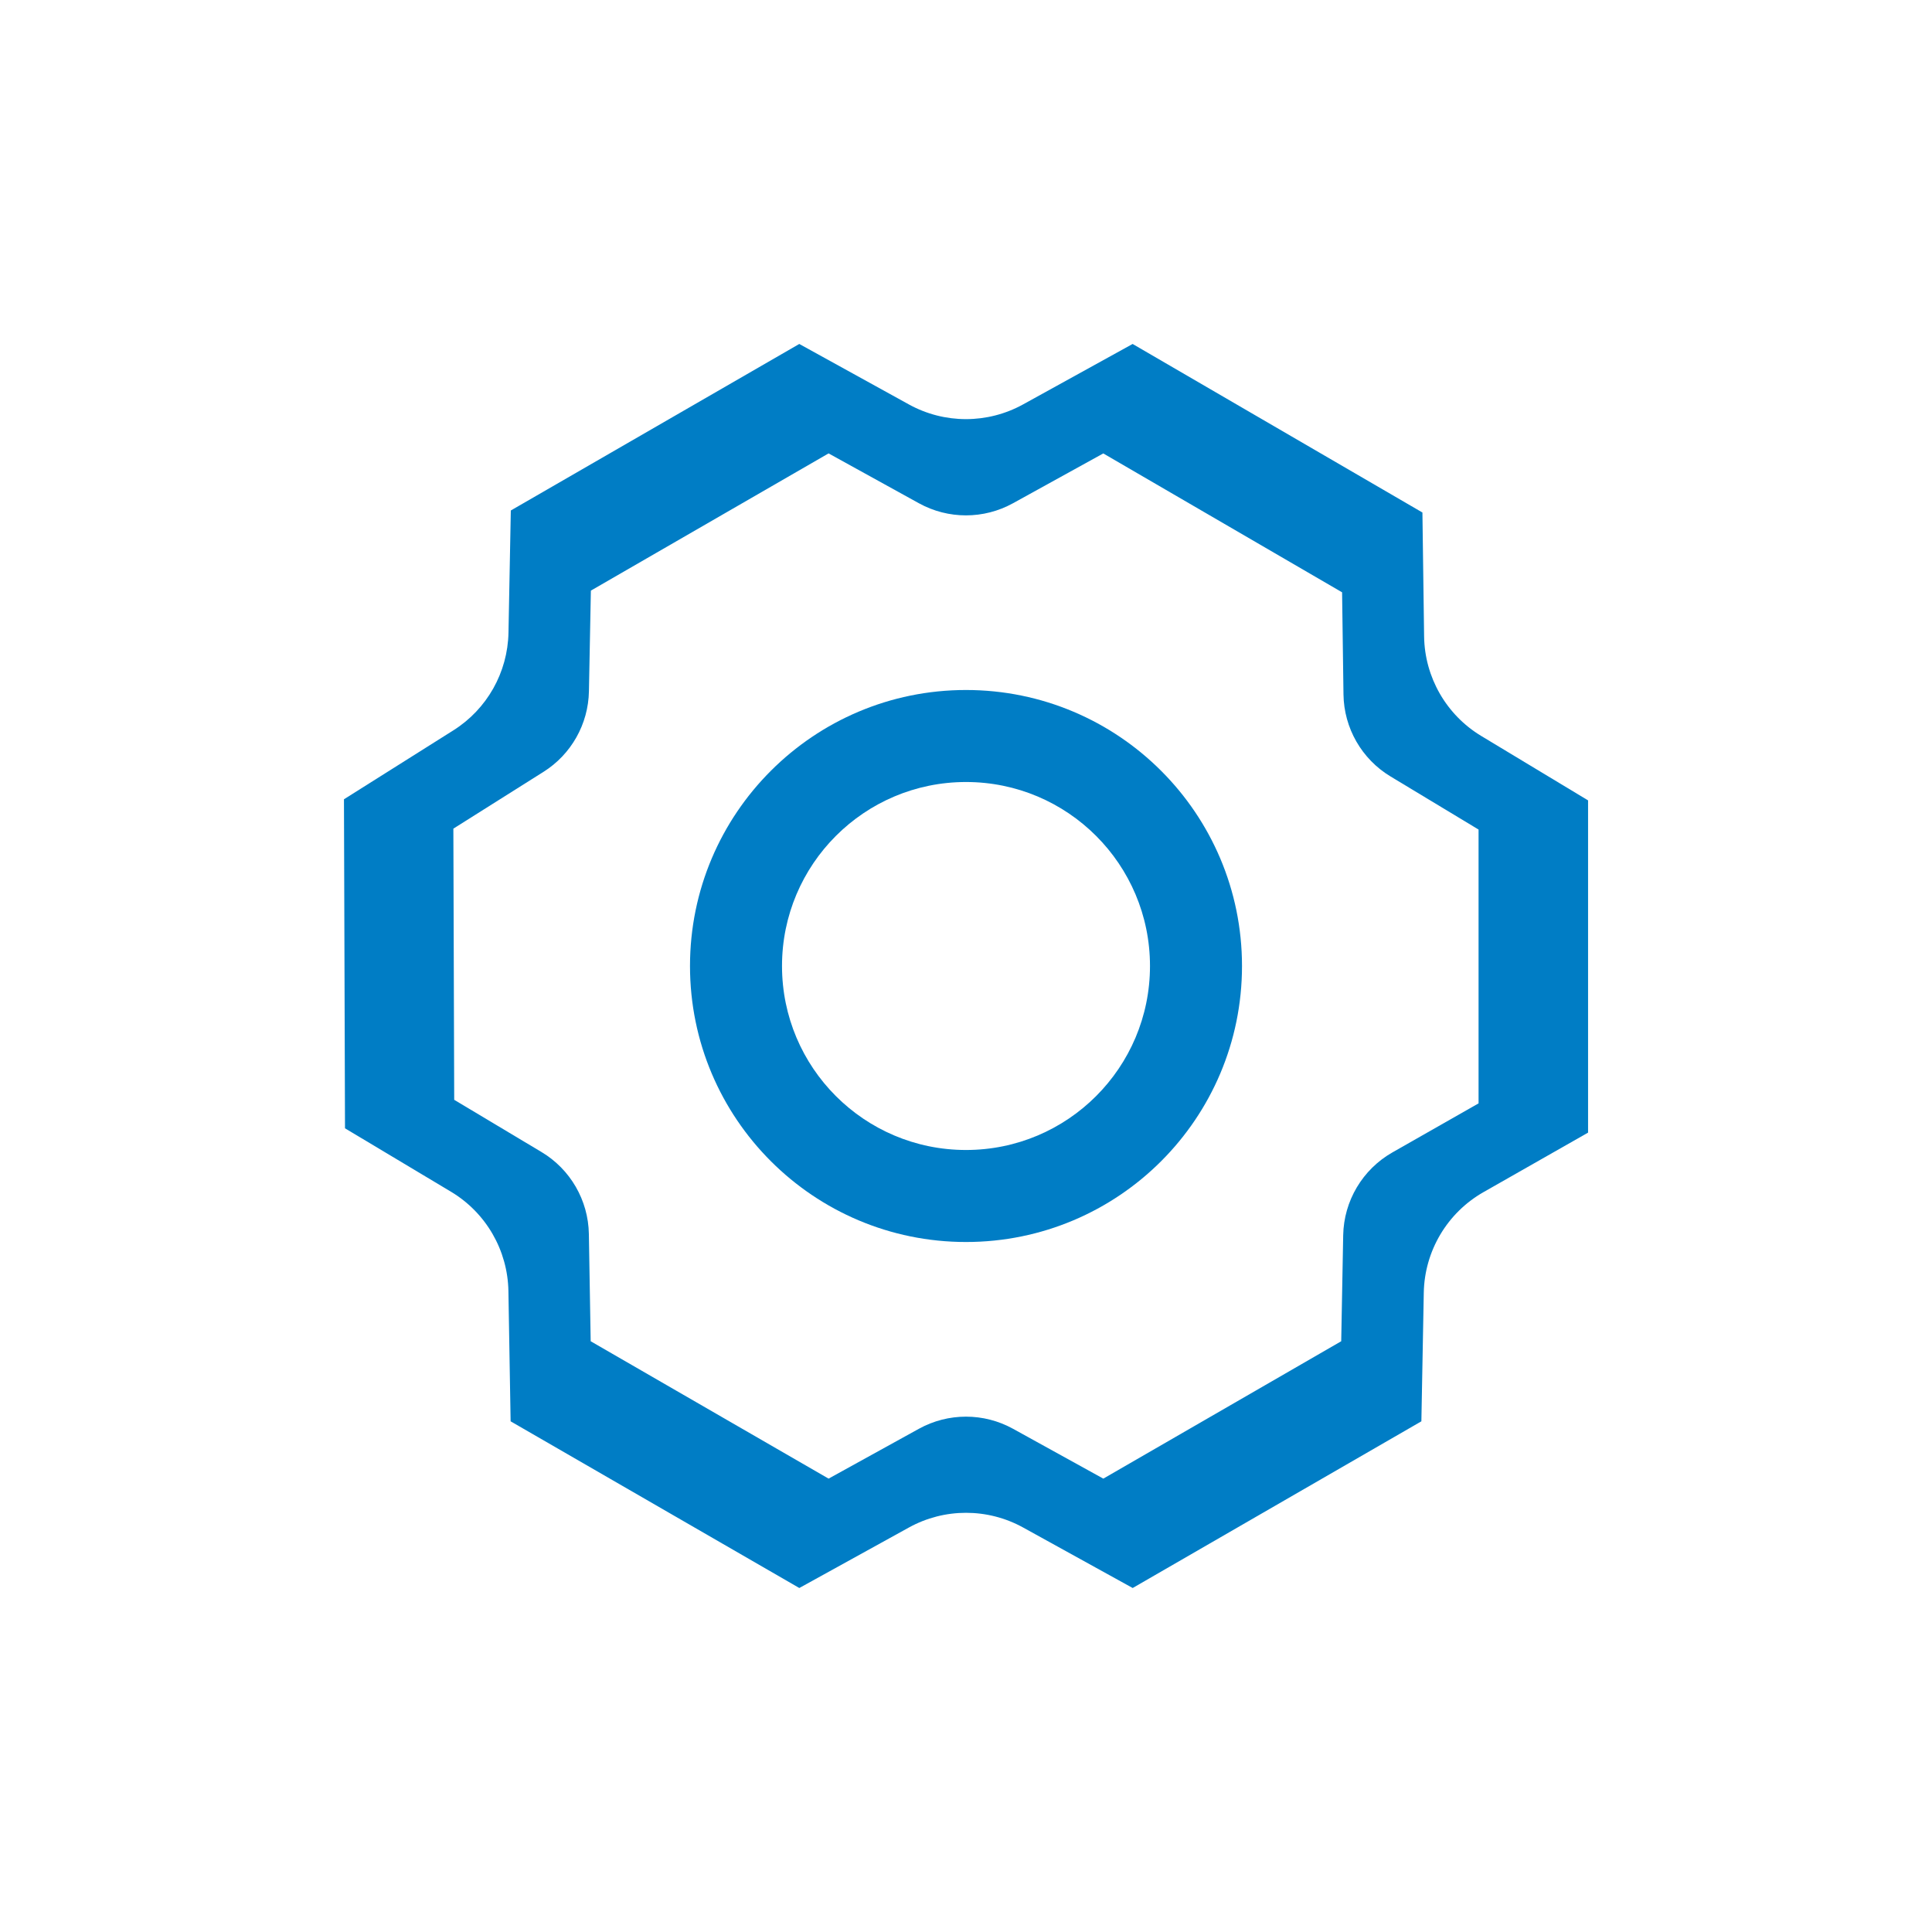 <?xml version="1.0" encoding="utf-8"?>
<!-- Generator: Adobe Illustrator 24.3.0, SVG Export Plug-In . SVG Version: 6.00 Build 0)  -->
<svg version="1.1" id="Layer_1" xmlns="http://www.w3.org/2000/svg" xmlns:xlink="http://www.w3.org/1999/xlink" x="0px" y="0px"
	 viewBox="0 0 595.28 595.28" style="enable-background:new 0 0 595.28 595.28;" xml:space="preserve">
<style type="text/css">
	.st0{fill:#007DC5;}
</style>
<path class="st0" d="M456.39,226.76c-10.77-6.5-17.43-18.1-17.6-30.68l-0.52-38.17l-89.29-51.93l-33.76,18.63
	c-10.95,6.04-24.23,6.04-35.18,0l-33.77-18.63l-88.88,51.31l-0.72,37.65c-0.24,12.26-6.62,23.57-16.99,30.1l-33.7,21.23l0.32,101.38
	l32.64,19.53c10.8,6.46,17.49,18.04,17.71,30.62l0.68,40.13l88.95,51.36l33.77-18.64c10.95-6.04,24.24-6.04,35.19,0l33.76,18.64
	l88.95-51.36l0.74-39.65c0.24-12.84,7.23-24.6,18.39-30.96l32.23-18.34V246.61L456.39,226.76z M455.58,339.96l-26.56,15.12
	c-9.2,5.24-14.96,14.93-15.16,25.51l-0.61,32.67l-73.3,42.33l-27.82-15.36c-9.02-4.98-19.97-4.98-29,0l-27.83,15.36l-73.3-42.33
	l-0.56-33.07c-0.18-10.37-5.7-19.91-14.59-25.23l-26.9-16.09l-0.26-83.55l27.77-17.5c8.55-5.38,13.81-14.71,14-24.81l0.6-31.03
	l73.24-42.28l27.83,15.36c9.02,4.98,19.97,4.98,28.99,0l27.82-15.35l73.58,42.79l0.43,31.46c0.14,10.37,5.62,19.93,14.5,25.28
	l27.12,16.36V339.96z"/>
<path class="st0" d="M297.64,212.6c-46.97,0-85.04,38.07-85.04,85.04s38.07,85.04,85.04,85.04s85.04-38.07,85.04-85.04
	S344.6,212.6,297.64,212.6z M297.64,354.33c-31.31,0-56.69-25.38-56.69-56.69c0-31.31,25.38-56.69,56.69-56.69
	c31.31,0,56.69,25.38,56.69,56.69C354.33,328.95,328.95,354.33,297.64,354.33z"/>
</svg>
